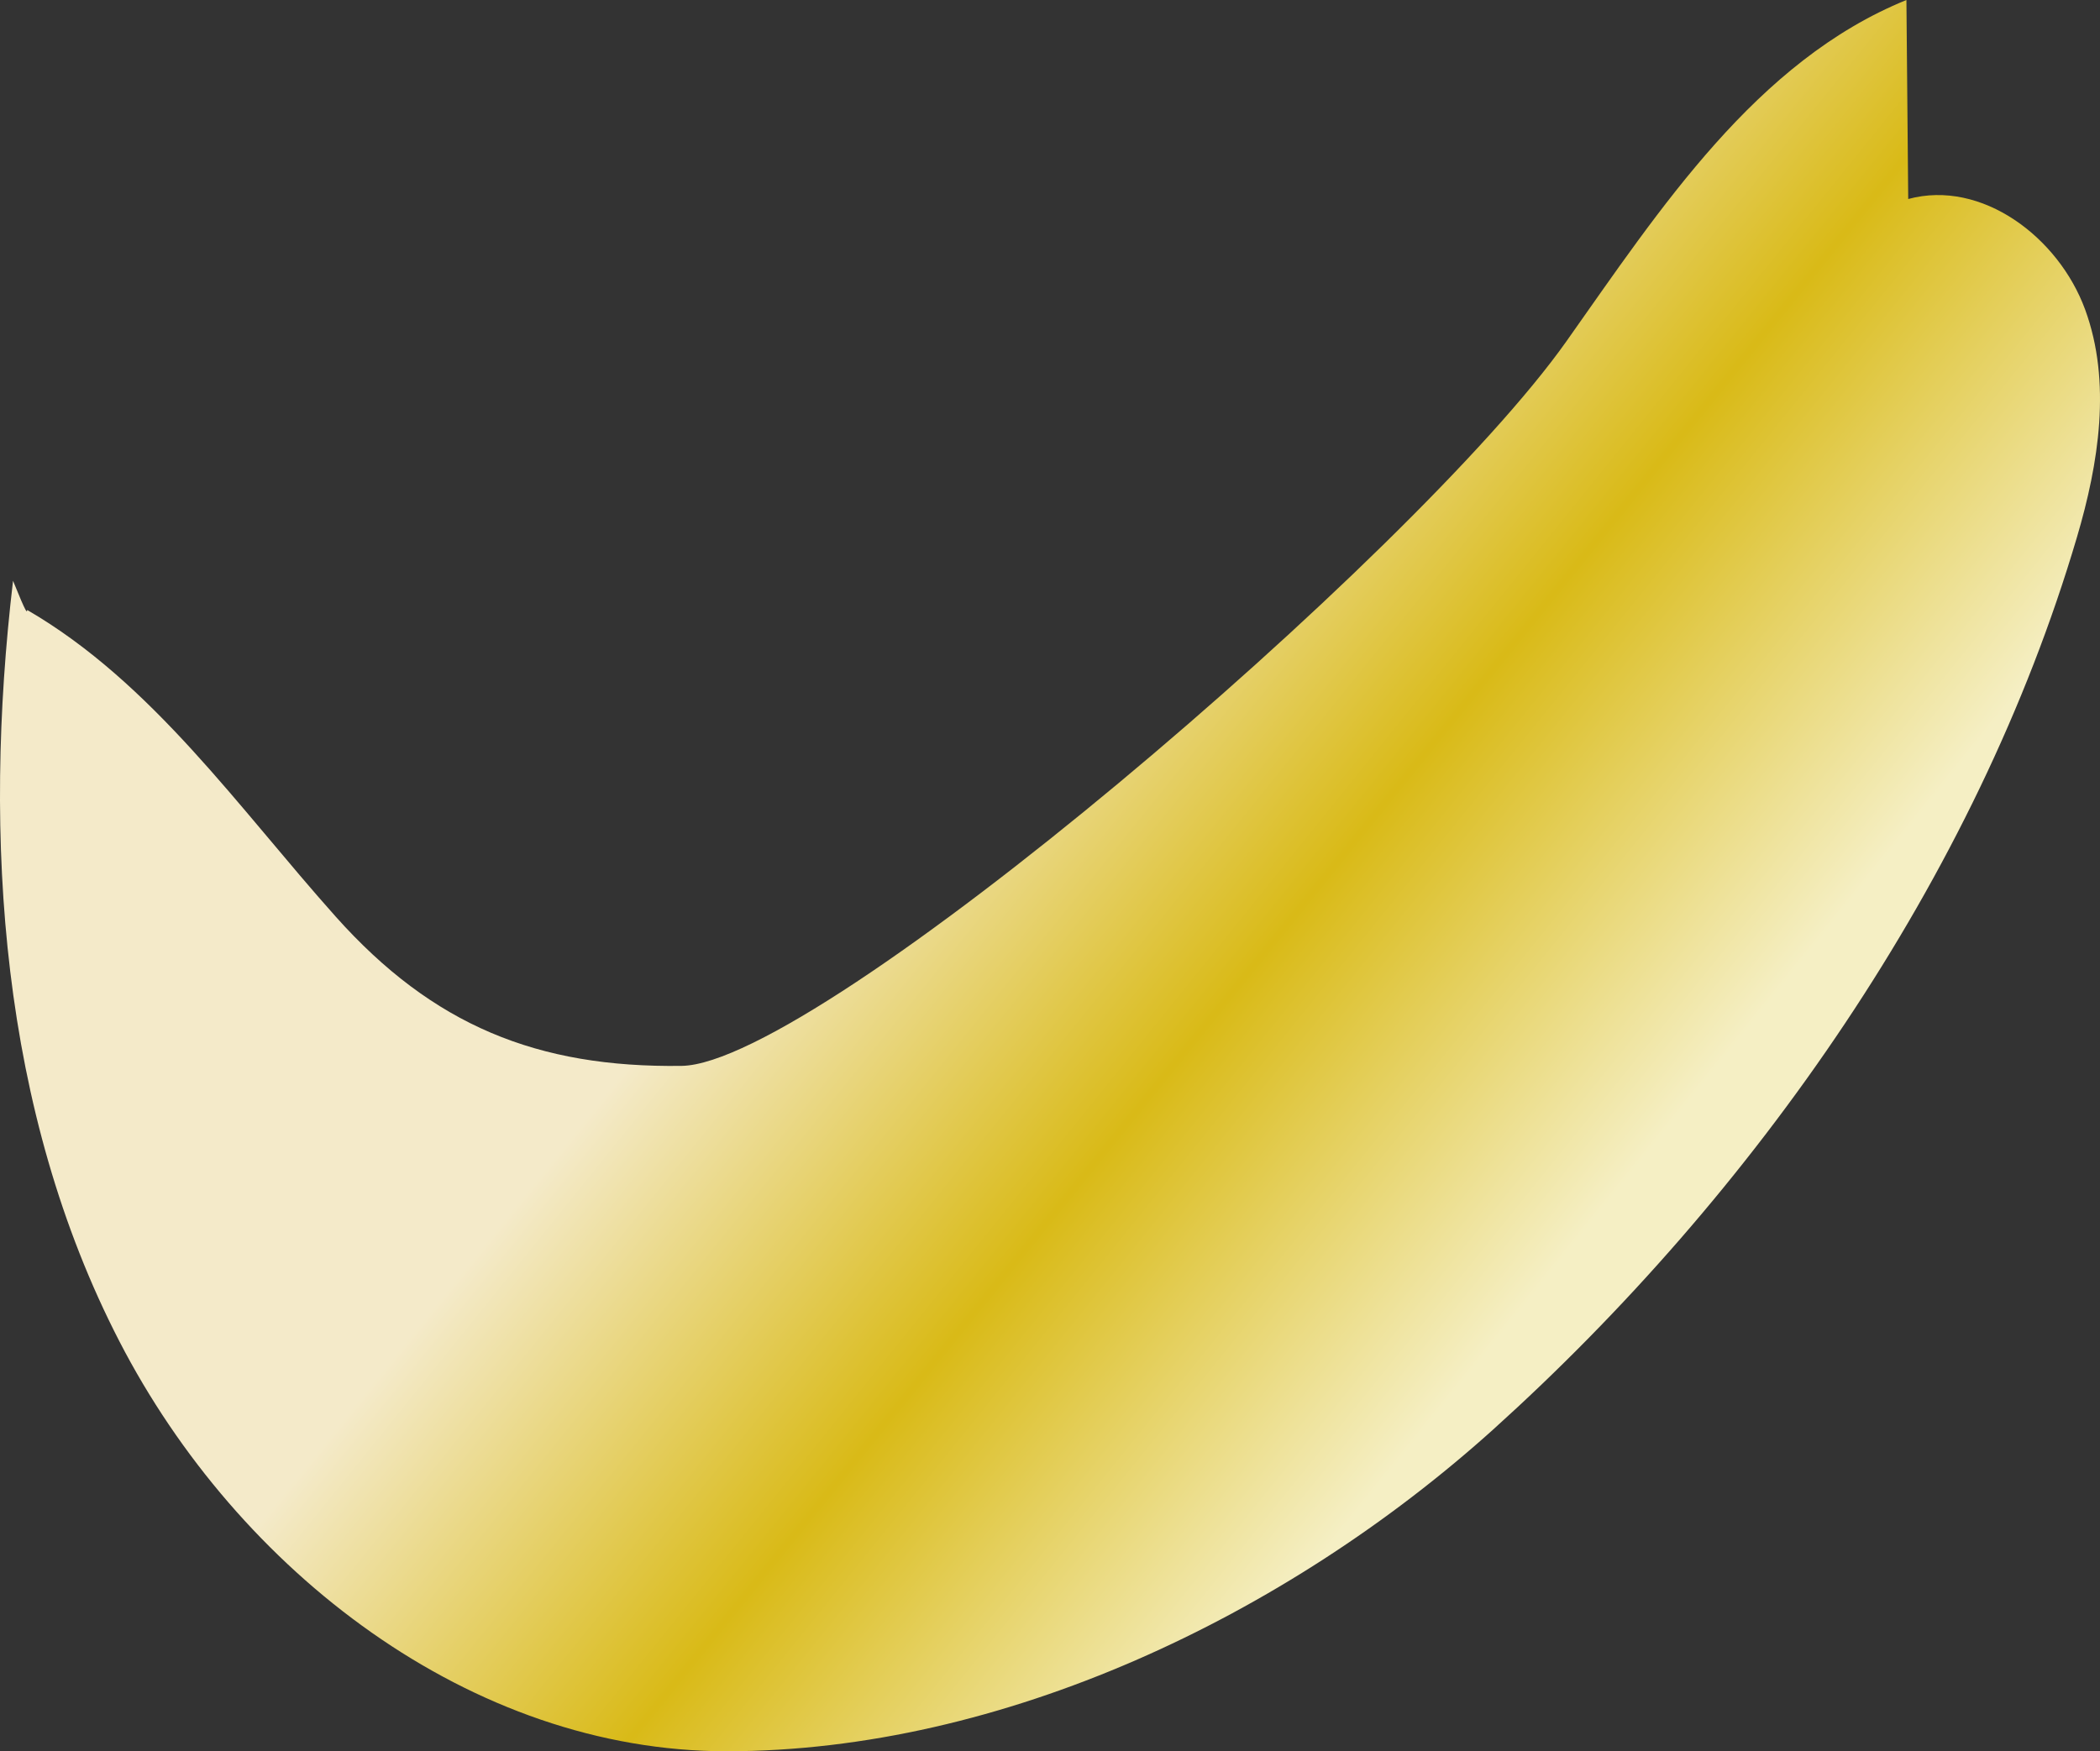<svg xmlns="http://www.w3.org/2000/svg" xmlns:xlink="http://www.w3.org/1999/xlink" viewBox="0 0 211 176"><rect x="0" y="0" width="211" height="176" fill="#333333" stroke="none"/><defs><style>.cls-1{fill:url(#linear-gradient);}</style><linearGradient id="linear-gradient" x1="95.53" y1="66.89" x2="161.91" y2="120.42" gradientUnits="userSpaceOnUse"><stop offset="0" stop-color="#f4eac9"/><stop offset="0.5" stop-color="#d9ba17"/><stop offset="1" stop-color="#f5efc4"/></linearGradient></defs><g id="Layer_2" data-name="Layer 2"><g id="Top_flower" data-name="Top flower"><path class="cls-1" d="M1.31,58.37C-1.75,84.32.06,111.67,12,134.81S47.34,176,73,176c27.71,0,56.22-13.61,77-32.31C176.28,120,198.57,88.28,208.68,54c2.2-7.44,3.49-15.6.83-22.88S199.11,18,191.73,20l-.18-20c-15.08,6.13-24.7,20.91-34.19,34.34-15.15,21.4-75.07,72.58-88.87,72.78-14.5.2-25-4.07-34.76-15s-18.41-23.51-31-30.82C2.71,61.55,2.71,61.84,1.31,58.37Z"/></g></g></svg>
